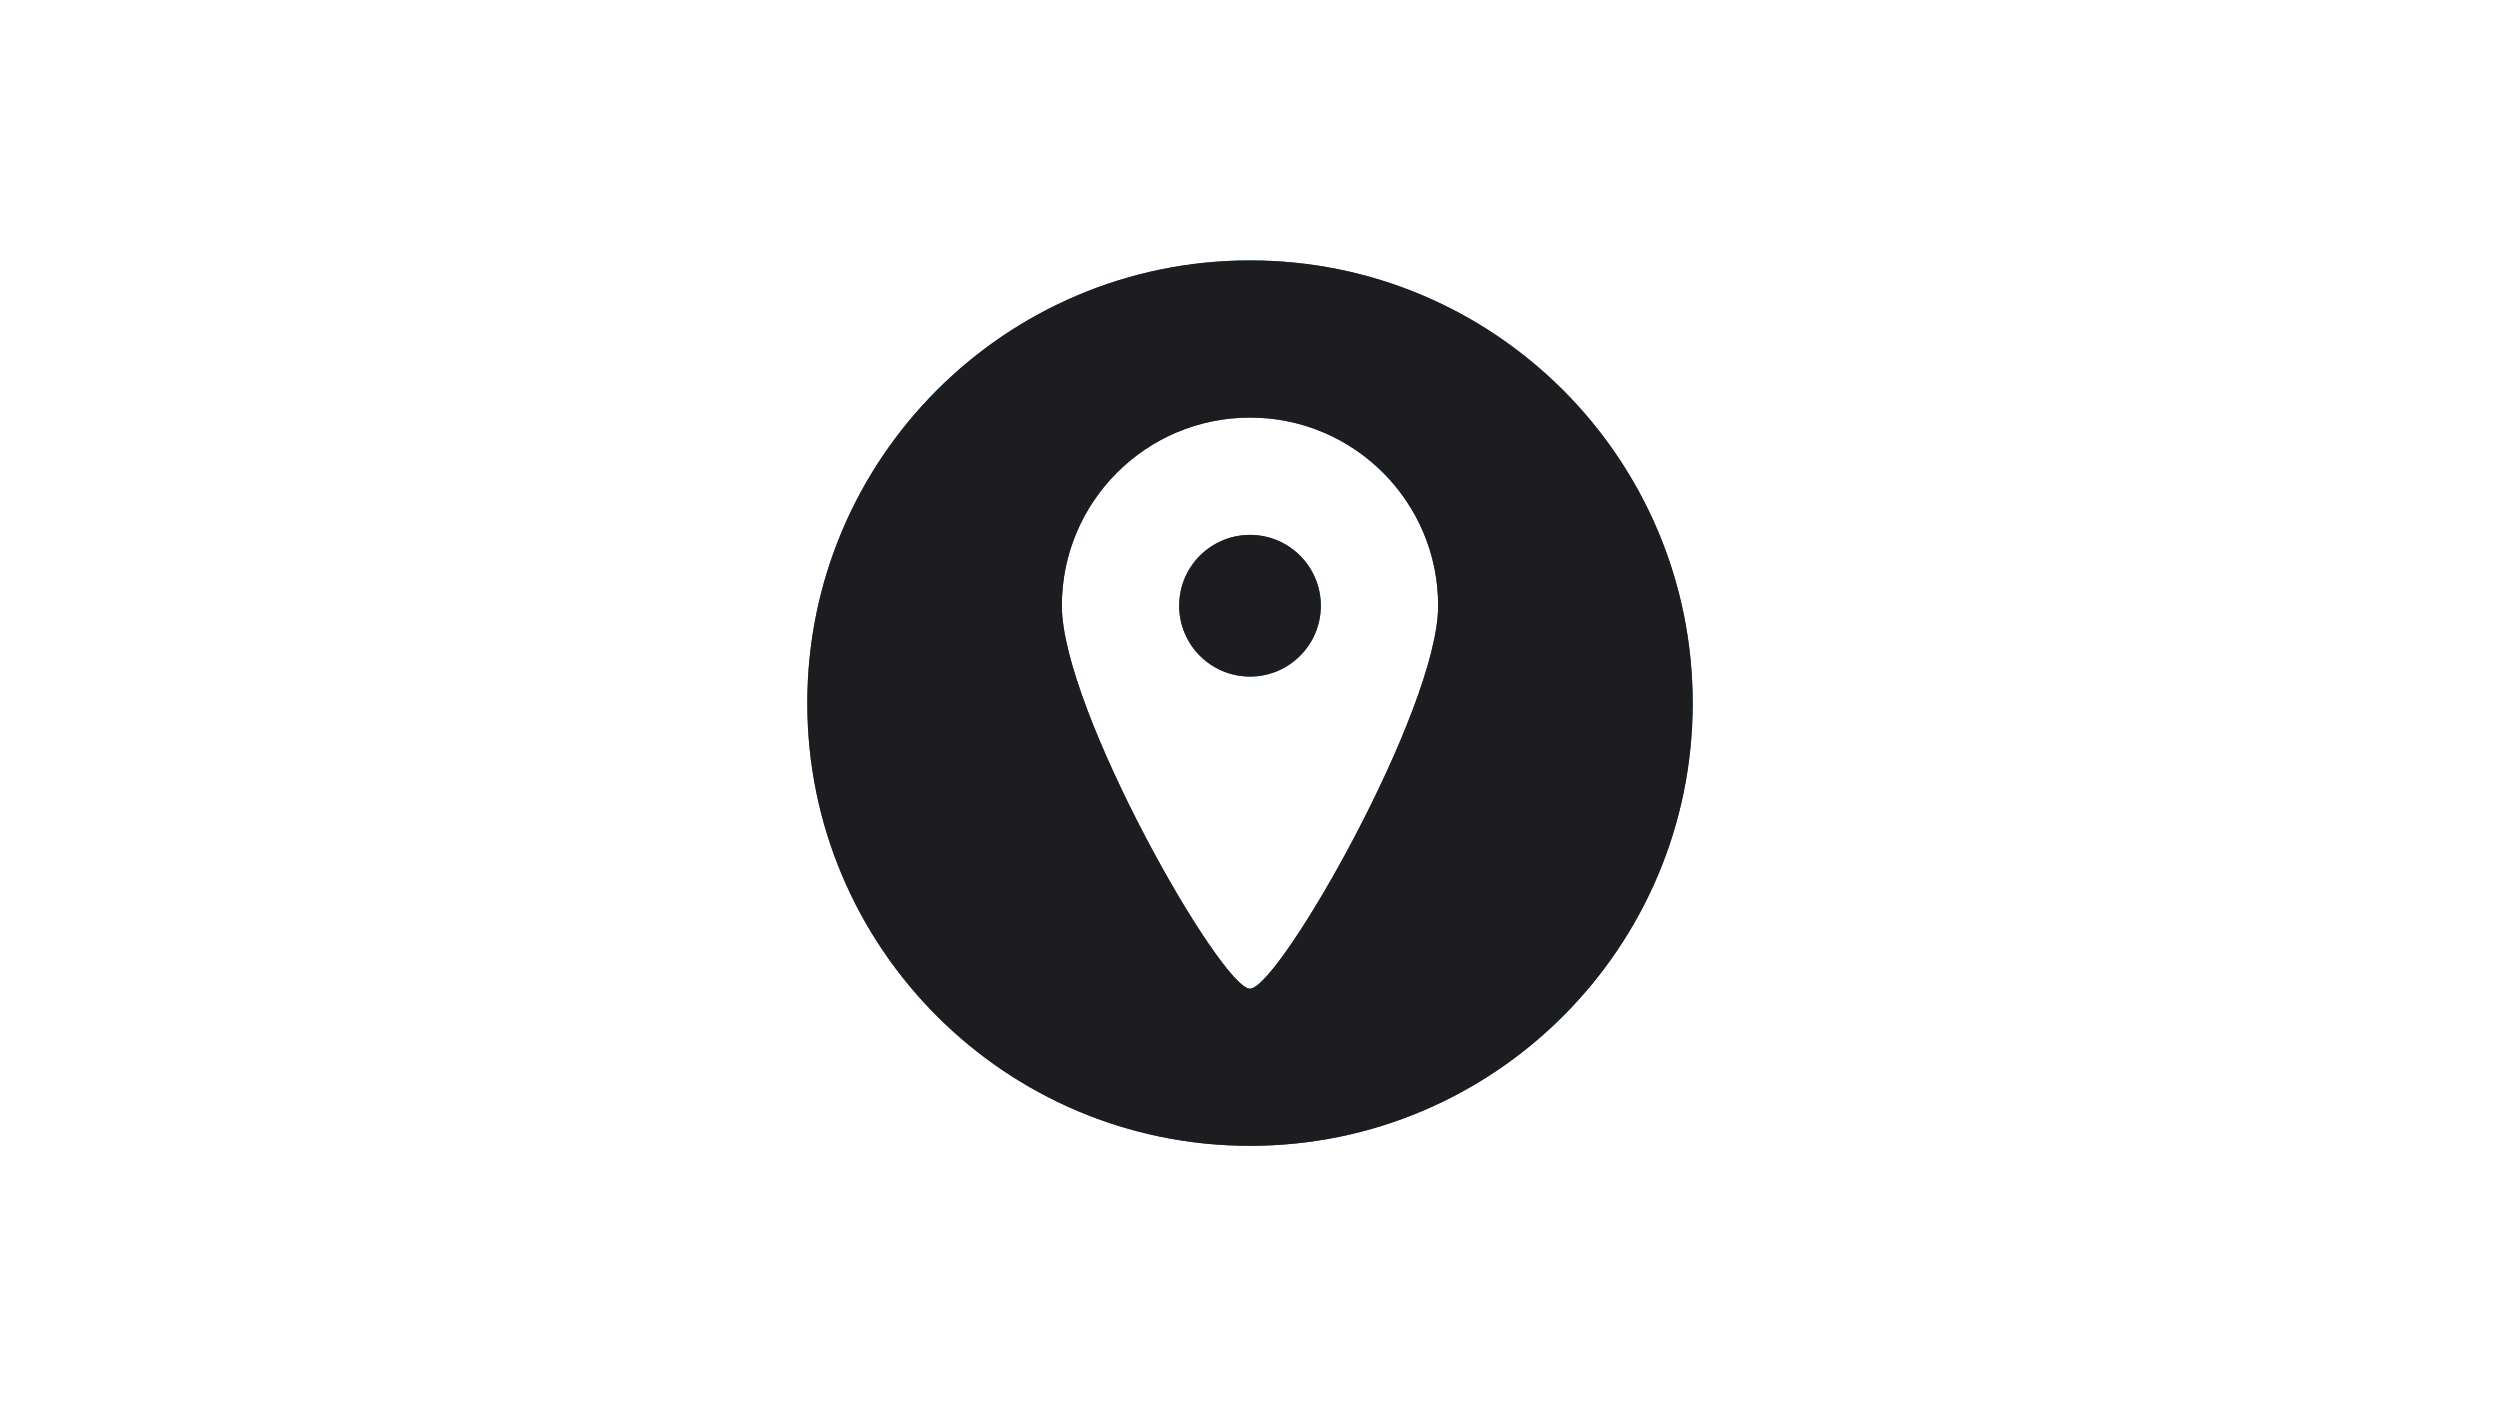<?xml version="1.0" encoding="UTF-8"?>
<svg width="960px" height="540px" viewBox="0 0 960 540" version="1.1" xmlns="http://www.w3.org/2000/svg" xmlns:xlink="http://www.w3.org/1999/xlink">
    <!-- Generator: Sketch 53.2 (72643) - https://sketchapp.com -->
    <title>transittrainer</title>
    <desc>Created with Sketch.</desc>
    <g id="transittrainer" stroke="none" stroke-width="1" fill="none" fill-rule="evenodd">
        <path d="M480,440 C386.112,440 310,363.888 310,270 C310,176.112 386.112,100 480,100 C573.888,100 650,176.112 650,270 C650,363.888 573.888,440 480,440 Z M480,379.65 C491.05,379.65 552.25,272.503 552.25,232.6 C552.25,192.697 519.903,160.35 480,160.35 C440.097,160.35 407.75,192.697 407.75,232.6 C407.75,272.503 468.95,379.65 480,379.65 Z M480,259.8 C464.978,259.8 452.8,247.622 452.8,232.6 C452.8,217.578 464.978,205.4 480,205.4 C495.022,205.4 507.2,217.578 507.2,232.6 C507.2,247.622 495.022,259.8 480,259.8 Z" id="bw" fill="#106DB2"></path>
        <path d="M480,440 C386.112,440 310,363.888 310,270 C310,176.112 386.112,100 480,100 C573.888,100 650,176.112 650,270 C650,363.888 573.888,440 480,440 Z M480,379.65 C491.05,379.65 552.25,272.503 552.25,232.6 C552.25,192.697 519.903,160.35 480,160.35 C440.097,160.35 407.75,192.697 407.75,232.6 C407.75,272.503 468.95,379.65 480,379.65 Z M480,259.8 C464.978,259.8 452.8,247.622 452.8,232.6 C452.8,217.578 464.978,205.4 480,205.4 C495.022,205.4 507.2,217.578 507.2,232.6 C507.2,247.622 495.022,259.8 480,259.8 Z" id="Combined-Shape-Copy" fill="#1D1D1F"></path>
    </g>
</svg>